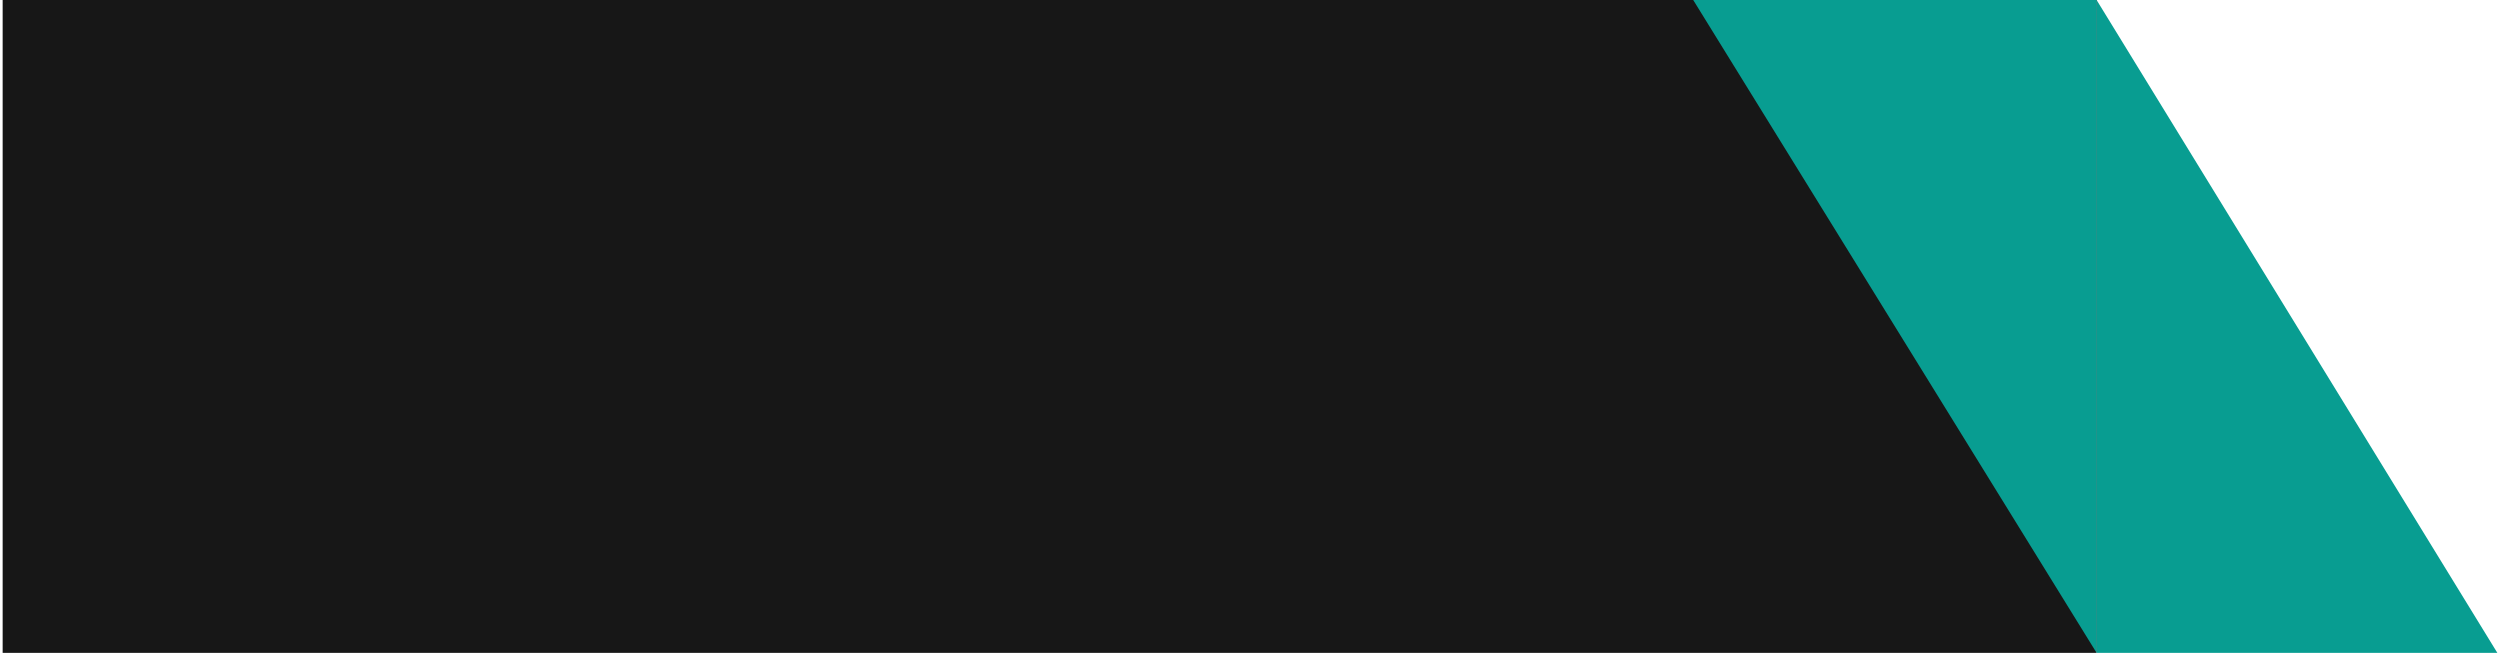 <svg width="942" height="247" xmlns="http://www.w3.org/2000/svg" xmlns:xlink="http://www.w3.org/1999/xlink" overflow="hidden"><defs><clipPath id="clip0"><path d="M66 70 1008 70 1008 317 66 317Z" fill-rule="evenodd" clip-rule="evenodd"/></clipPath></defs><g clip-path="url(#clip0)" transform="translate(-66 -70)"><rect x="67" y="70" width="789" height="246" fill="#171717"/><path d="M856 316 856 70 1007 316Z" fill="#089D91" fill-rule="evenodd"/><path d="M856 70 856 316 704 70Z" fill="#089D91" fill-rule="evenodd"/></g></svg>